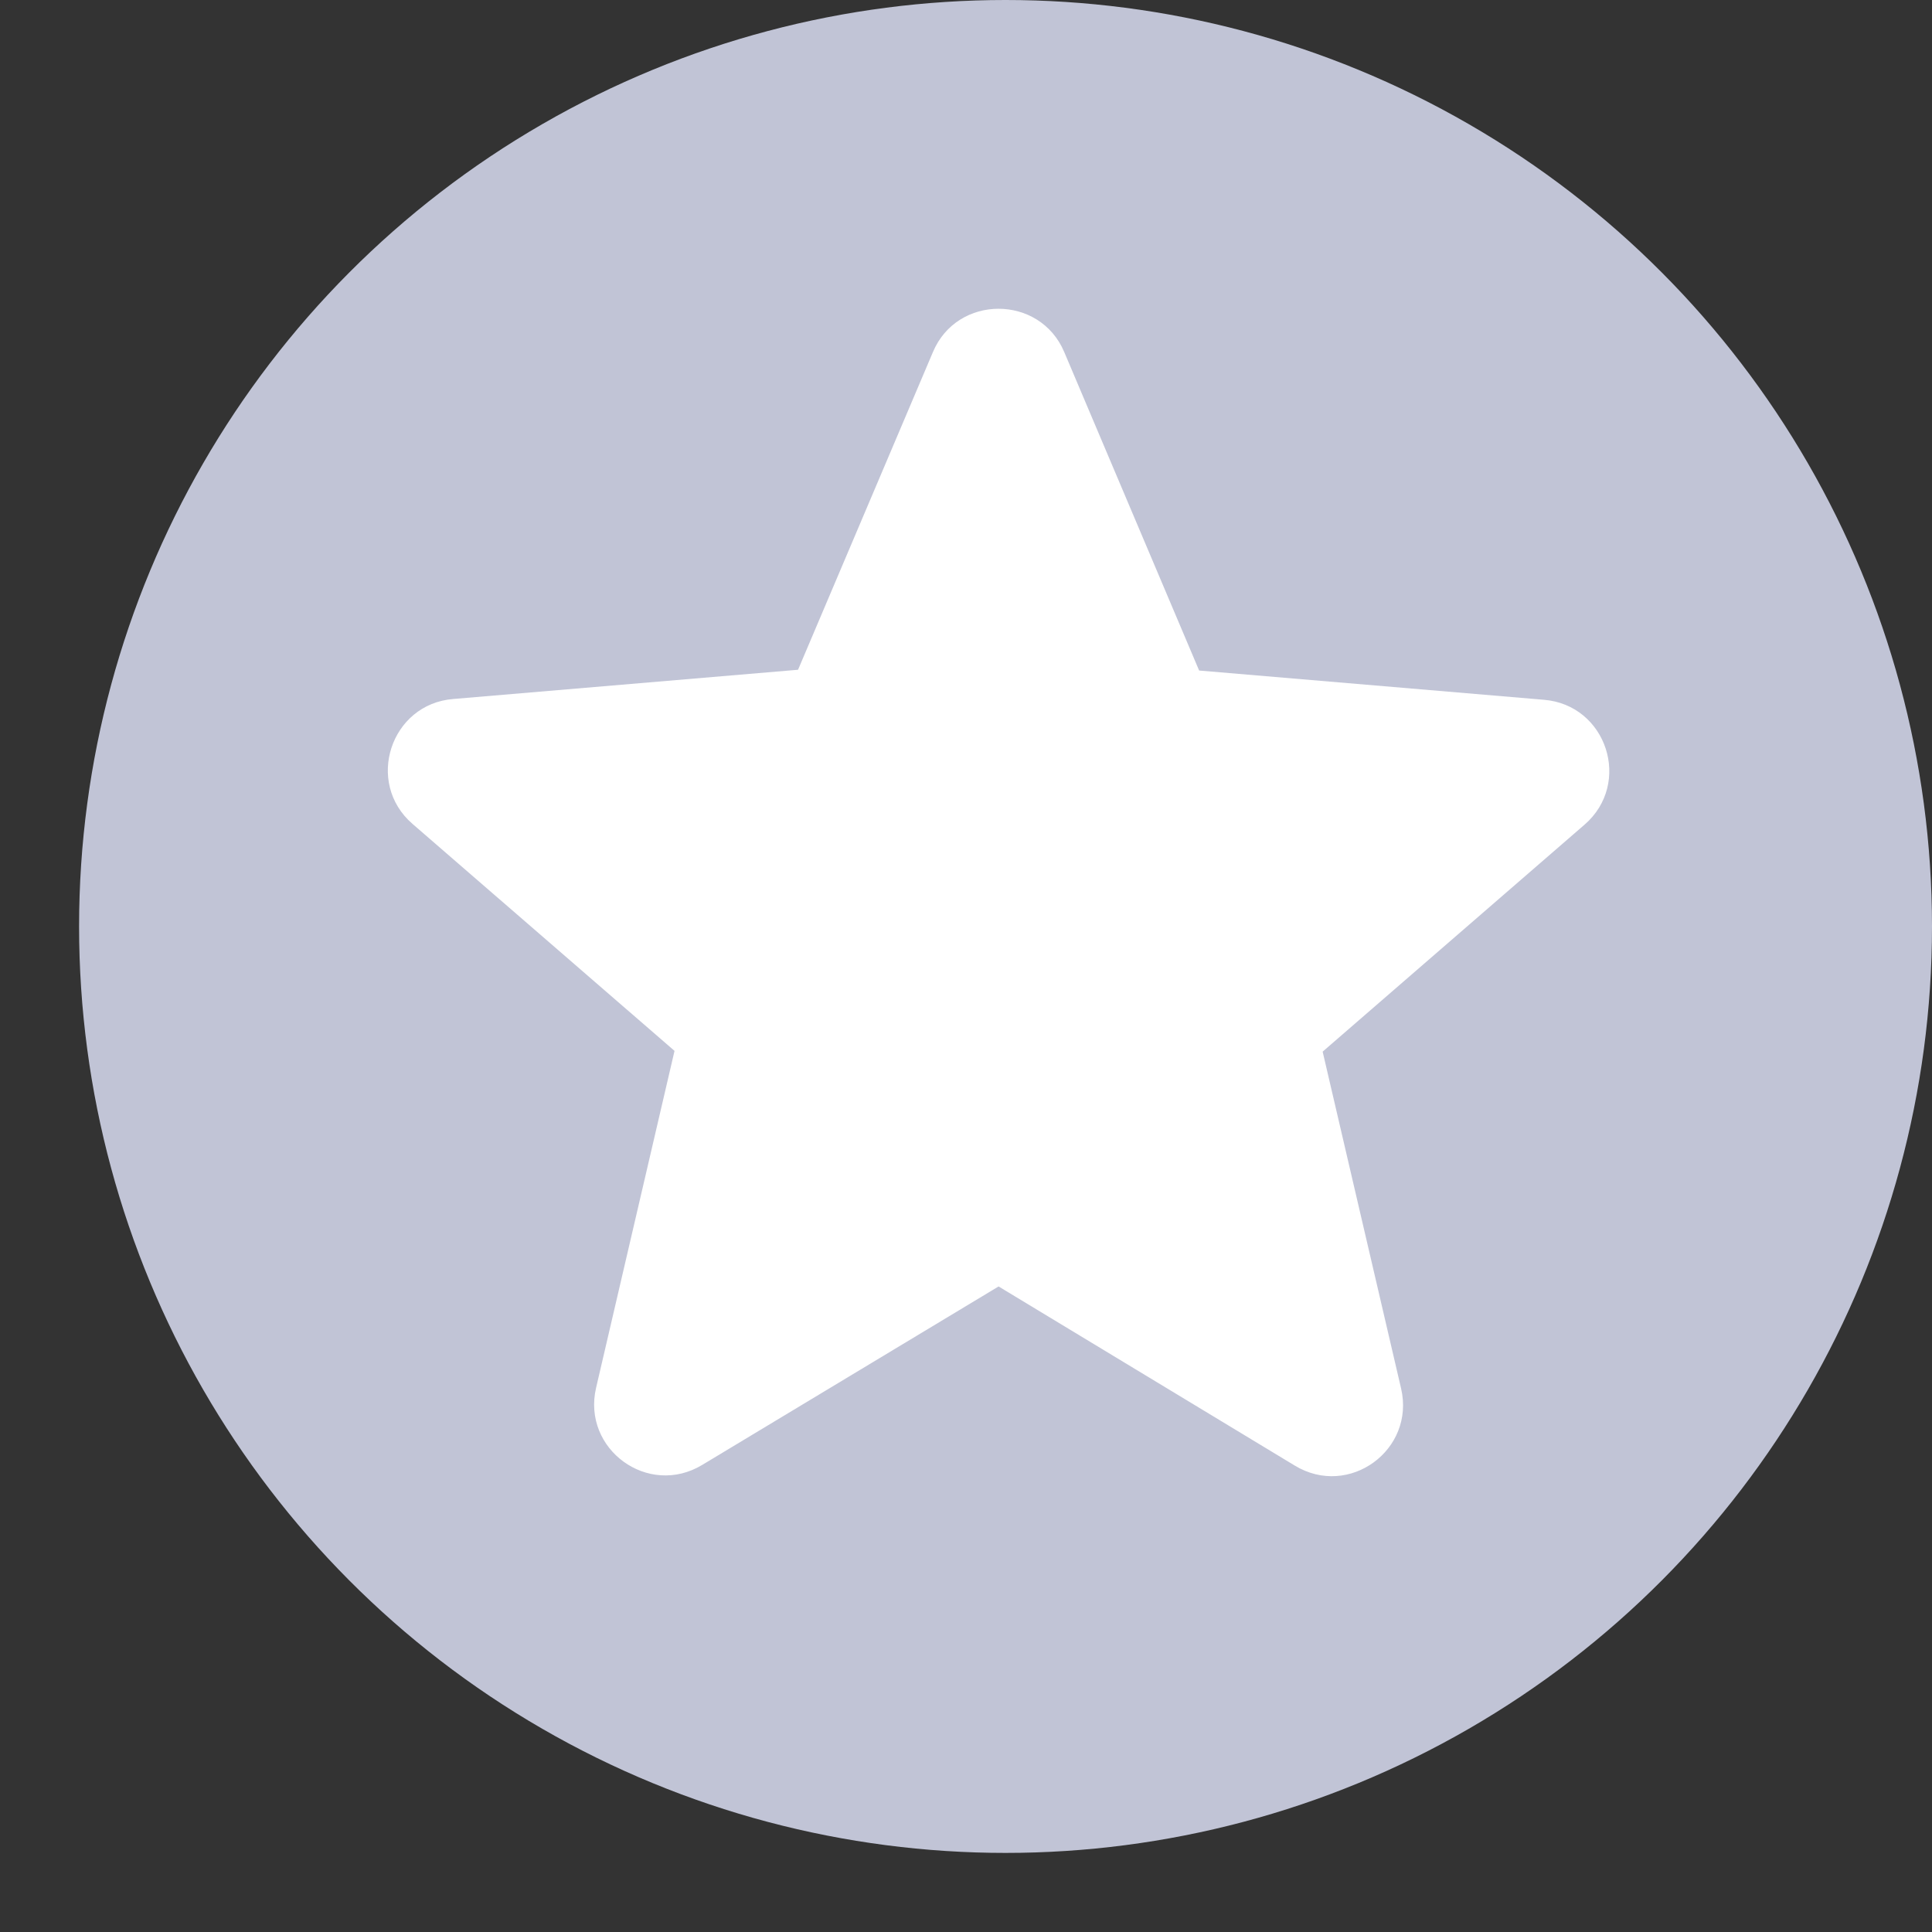 <svg width="15" height="15" viewBox="0 0 15 15" fill="none" xmlns="http://www.w3.org/2000/svg">
<rect x="0" y="0" width="15" height="15" fill="#333333" stroke="none"/>
<circle cx="7.807" cy="7.193" r="7.193" fill="#C1C4D6"/>
<path d="M7.753 9.988L10.053 11.379C10.474 11.634 10.989 11.257 10.878 10.78L10.269 8.165L12.302 6.403C12.674 6.081 12.474 5.472 11.986 5.433L9.31 5.206L8.263 2.734C8.074 2.285 7.431 2.285 7.243 2.734L6.196 5.2L3.519 5.427C3.032 5.466 2.832 6.076 3.203 6.397L5.237 8.159L4.628 10.775C4.517 11.251 5.032 11.628 5.453 11.373L7.753 9.988Z" fill="white"/>
</svg>
